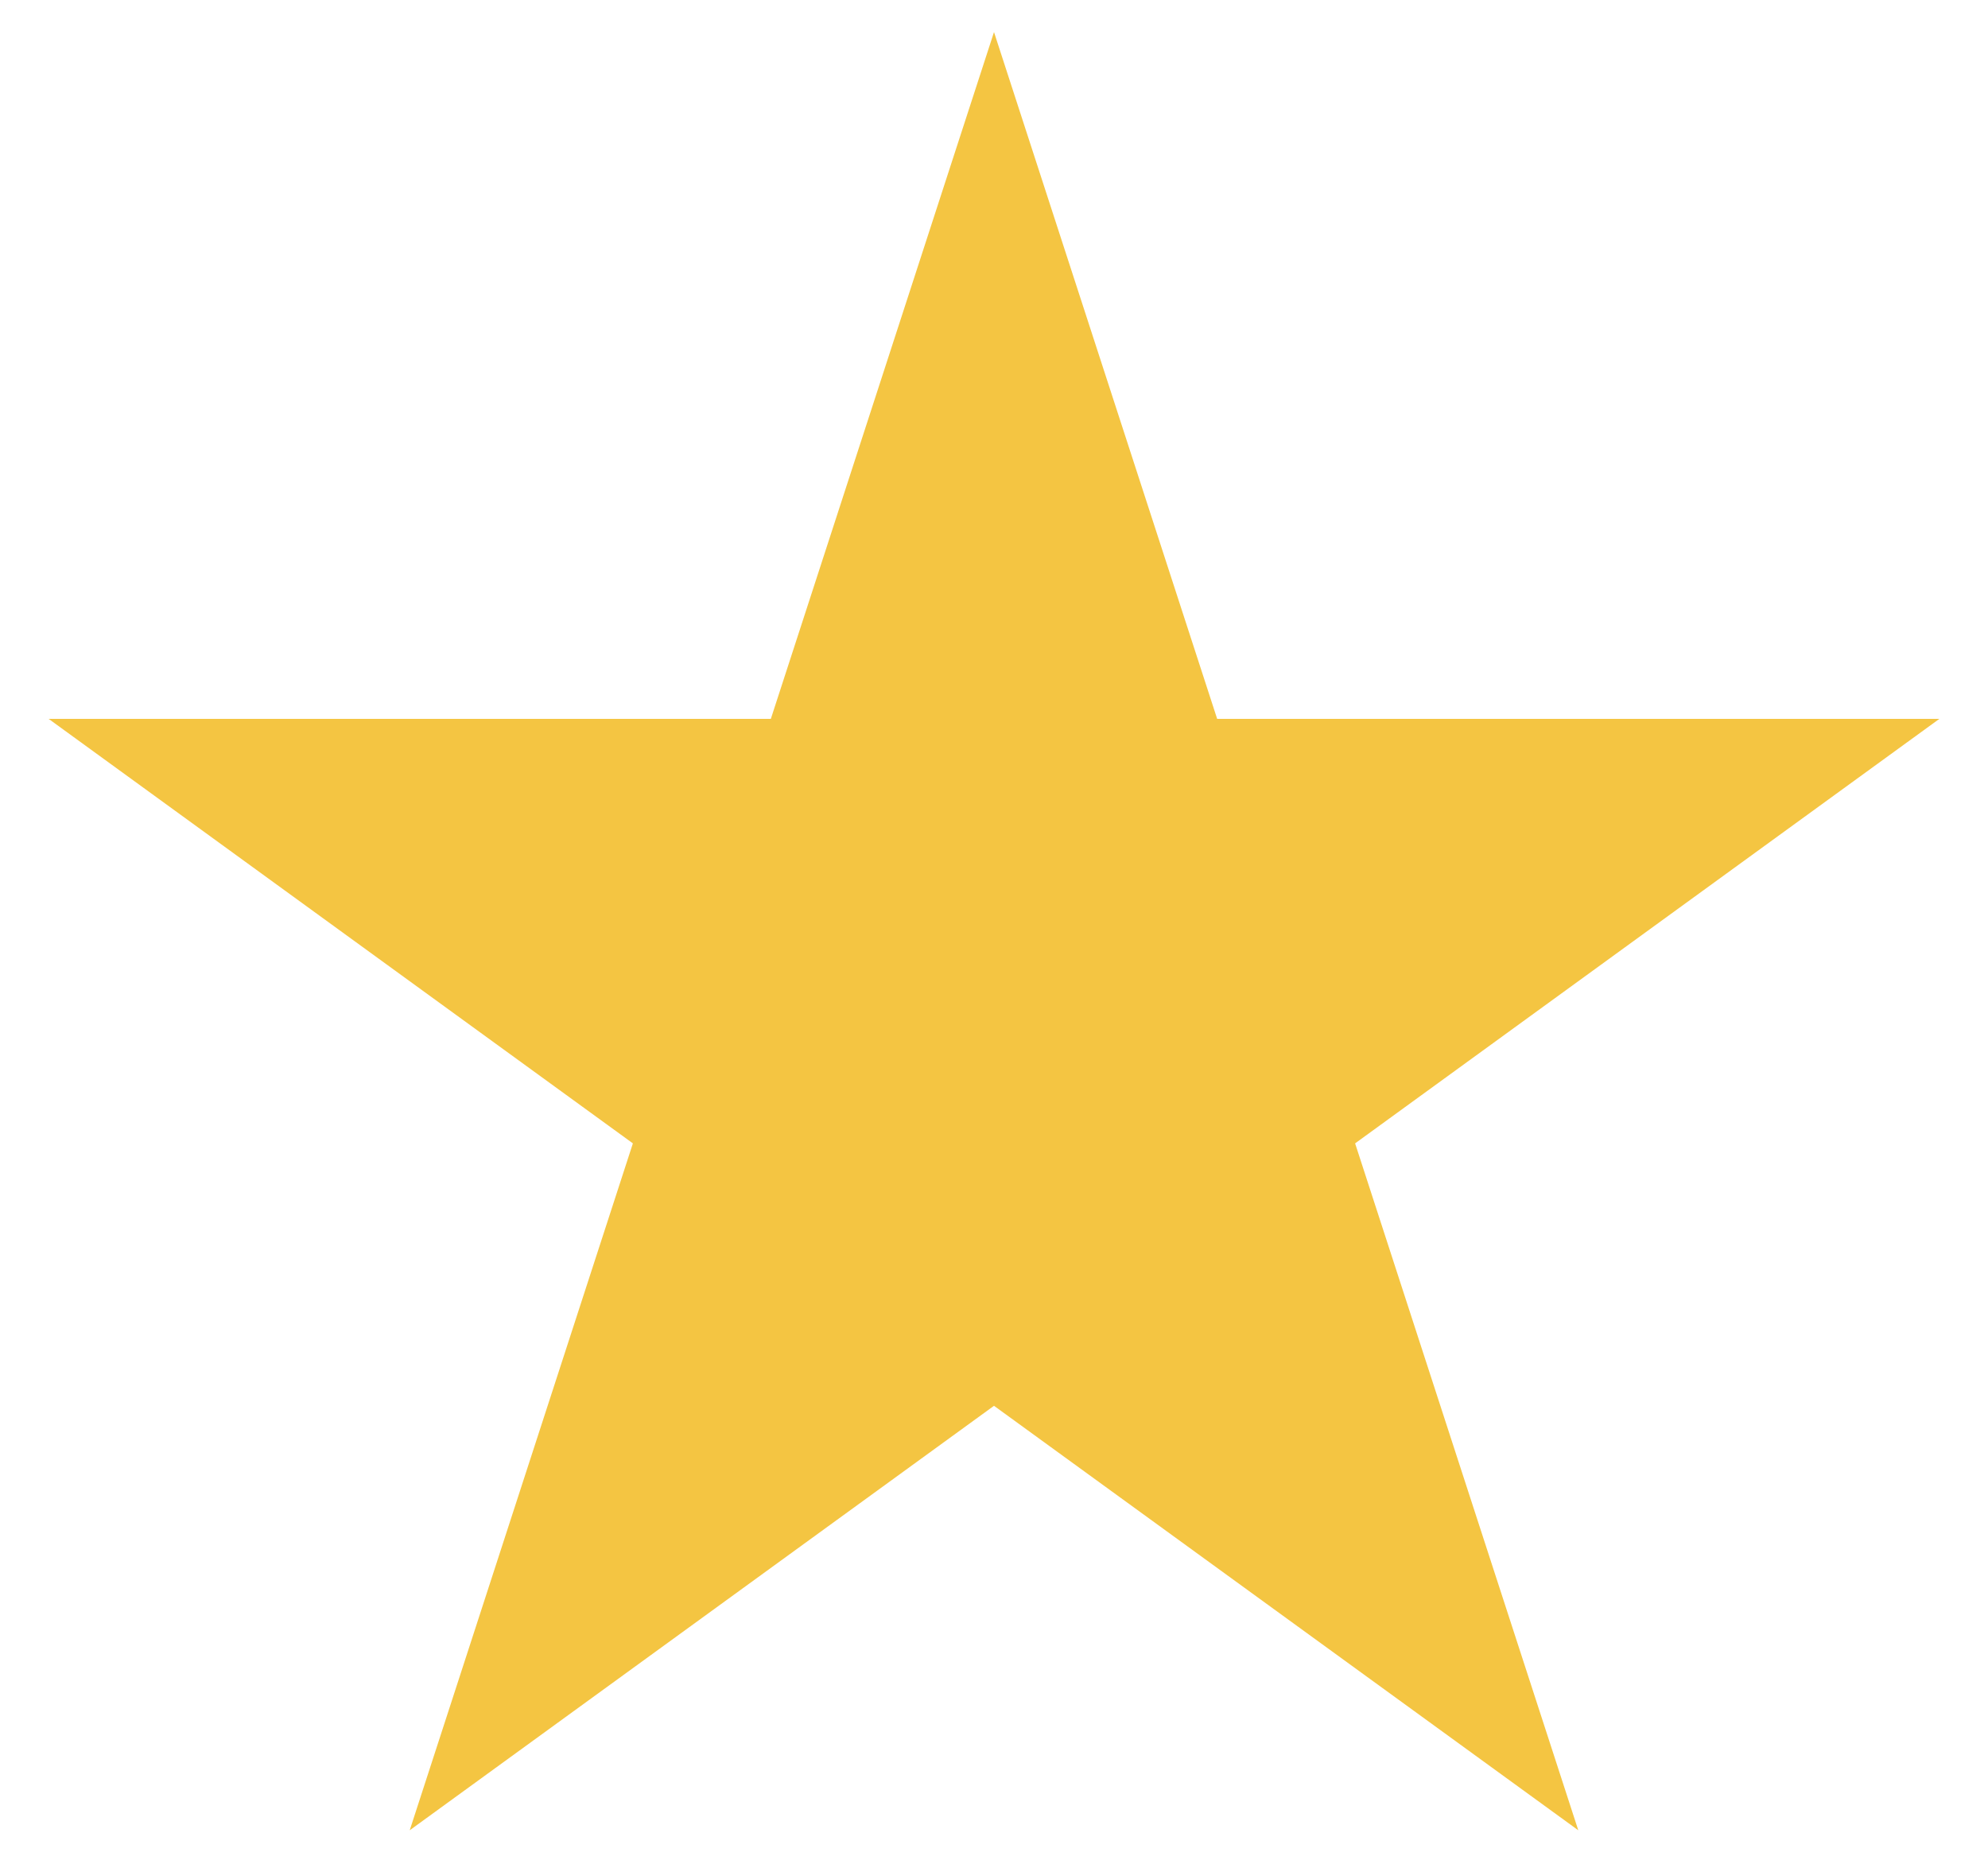 <svg width="31" height="29" viewBox="0 0 31 29" fill="none" xmlns="http://www.w3.org/2000/svg">
<path d="M15.5 0.5L18.98 11.21H30.241L21.131 17.829L24.611 28.54L15.5 21.921L6.389 28.54L9.869 17.829L0.759 11.21H12.02L15.5 0.5Z" fill="#F4C542"/>
</svg>
